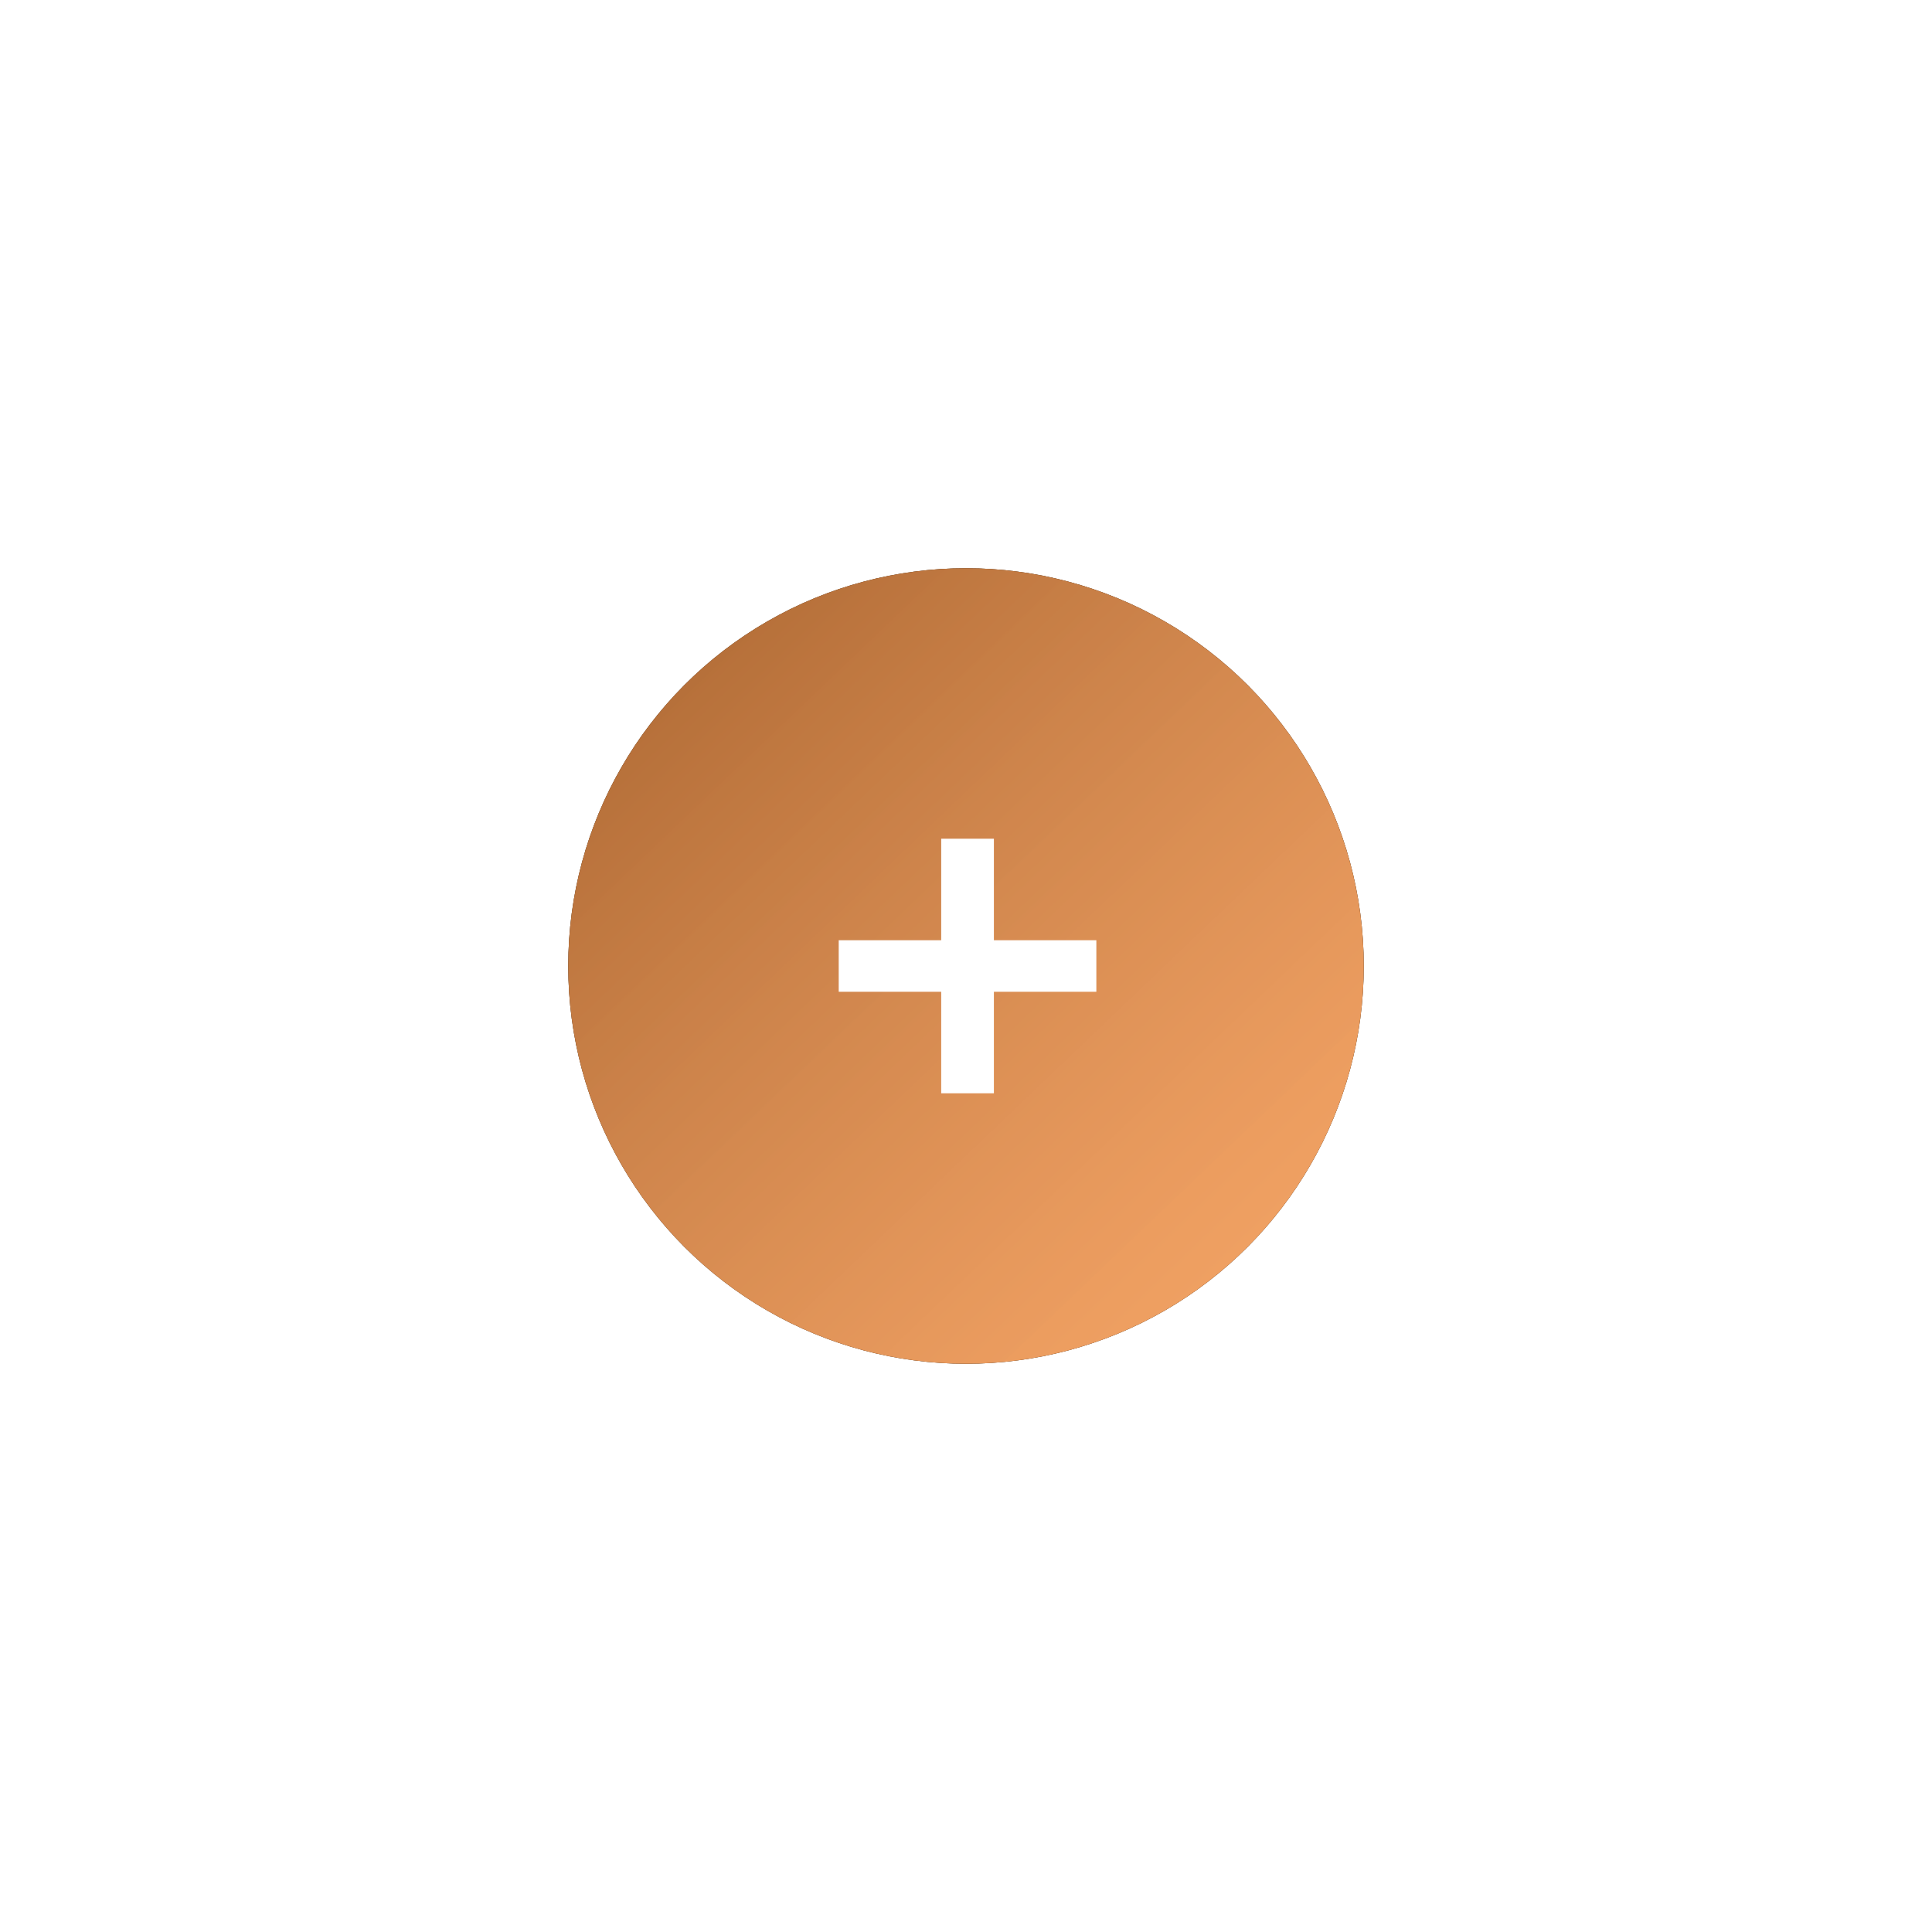 <?xml version="1.0" encoding="UTF-8"?>
<svg width="85px" height="85px" viewBox="0 0 85 85" version="1.1" xmlns="http://www.w3.org/2000/svg" xmlns:xlink="http://www.w3.org/1999/xlink">
    <title>Group</title>
    <defs>
        <linearGradient x1="2.128%" y1="0.88%" x2="95.841%" y2="99.009%" id="linearGradient-1">
            <stop stop-color="#3A3C40" offset="0%"></stop>
            <stop stop-color="#FFFFFF" stop-opacity="0.76" offset="100%"></stop>
        </linearGradient>
        <circle id="path-2" cx="17.5" cy="17.5" r="17.5"></circle>
        <filter x="-107.1%" y="-107.1%" width="314.3%" height="314.3%" filterUnits="objectBoundingBox" id="filter-3">
            <feOffset dx="10" dy="10" in="SourceAlpha" result="shadowOffsetOuter1"></feOffset>
            <feGaussianBlur stdDeviation="7.5" in="shadowOffsetOuter1" result="shadowBlurOuter1"></feGaussianBlur>
            <feColorMatrix values="0 0 0 0 0.793   0 0 0 0 0.807   0 0 0 0 0.863  0 0 0 0.624 0" type="matrix" in="shadowBlurOuter1" result="shadowMatrixOuter1"></feColorMatrix>
            <feOffset dx="-10" dy="-10" in="SourceAlpha" result="shadowOffsetOuter2"></feOffset>
            <feGaussianBlur stdDeviation="7.5" in="shadowOffsetOuter2" result="shadowBlurOuter2"></feGaussianBlur>
            <feColorMatrix values="0 0 0 0 1   0 0 0 0 1   0 0 0 0 1  0 0 0 1 0" type="matrix" in="shadowBlurOuter2" result="shadowMatrixOuter2"></feColorMatrix>
            <feMerge>
                <feMergeNode in="shadowMatrixOuter1"></feMergeNode>
                <feMergeNode in="shadowMatrixOuter2"></feMergeNode>
            </feMerge>
        </filter>
    </defs>
    <g id="Page-1" stroke="none" stroke-width="1" fill="none" fill-rule="evenodd">
        <g id="FAQs" transform="translate(-1050, -148)">
            <g id="Group" transform="translate(1075, 173)">
                <g id="Group-26-Copy-2">
                    <g id="Oval-2">
                        <g id="Oval">
                            <use fill="black" fill-opacity="1" filter="url(#filter-3)" xlink:href="#path-2"></use>
                            <use fill="#F48025" fill-rule="evenodd" xlink:href="#path-2"></use>
                            <use fill-opacity="0.4" fill="url(#linearGradient-1)" fill-rule="evenodd" style="mix-blend-mode: soft-light;" xlink:href="#path-2"></use>
                        </g>
                    </g>
                </g>
                <polygon id="+" fill="#FFFFFF" fill-rule="nonzero" points="18.727 23.1 18.727 18.634 23.235 18.634 23.235 16.366 18.727 16.366 18.727 11.9 16.409 11.9 16.409 16.366 11.9 16.366 11.9 18.634 16.409 18.634 16.409 23.1"></polygon>
            </g>
        </g>
    </g>
</svg>